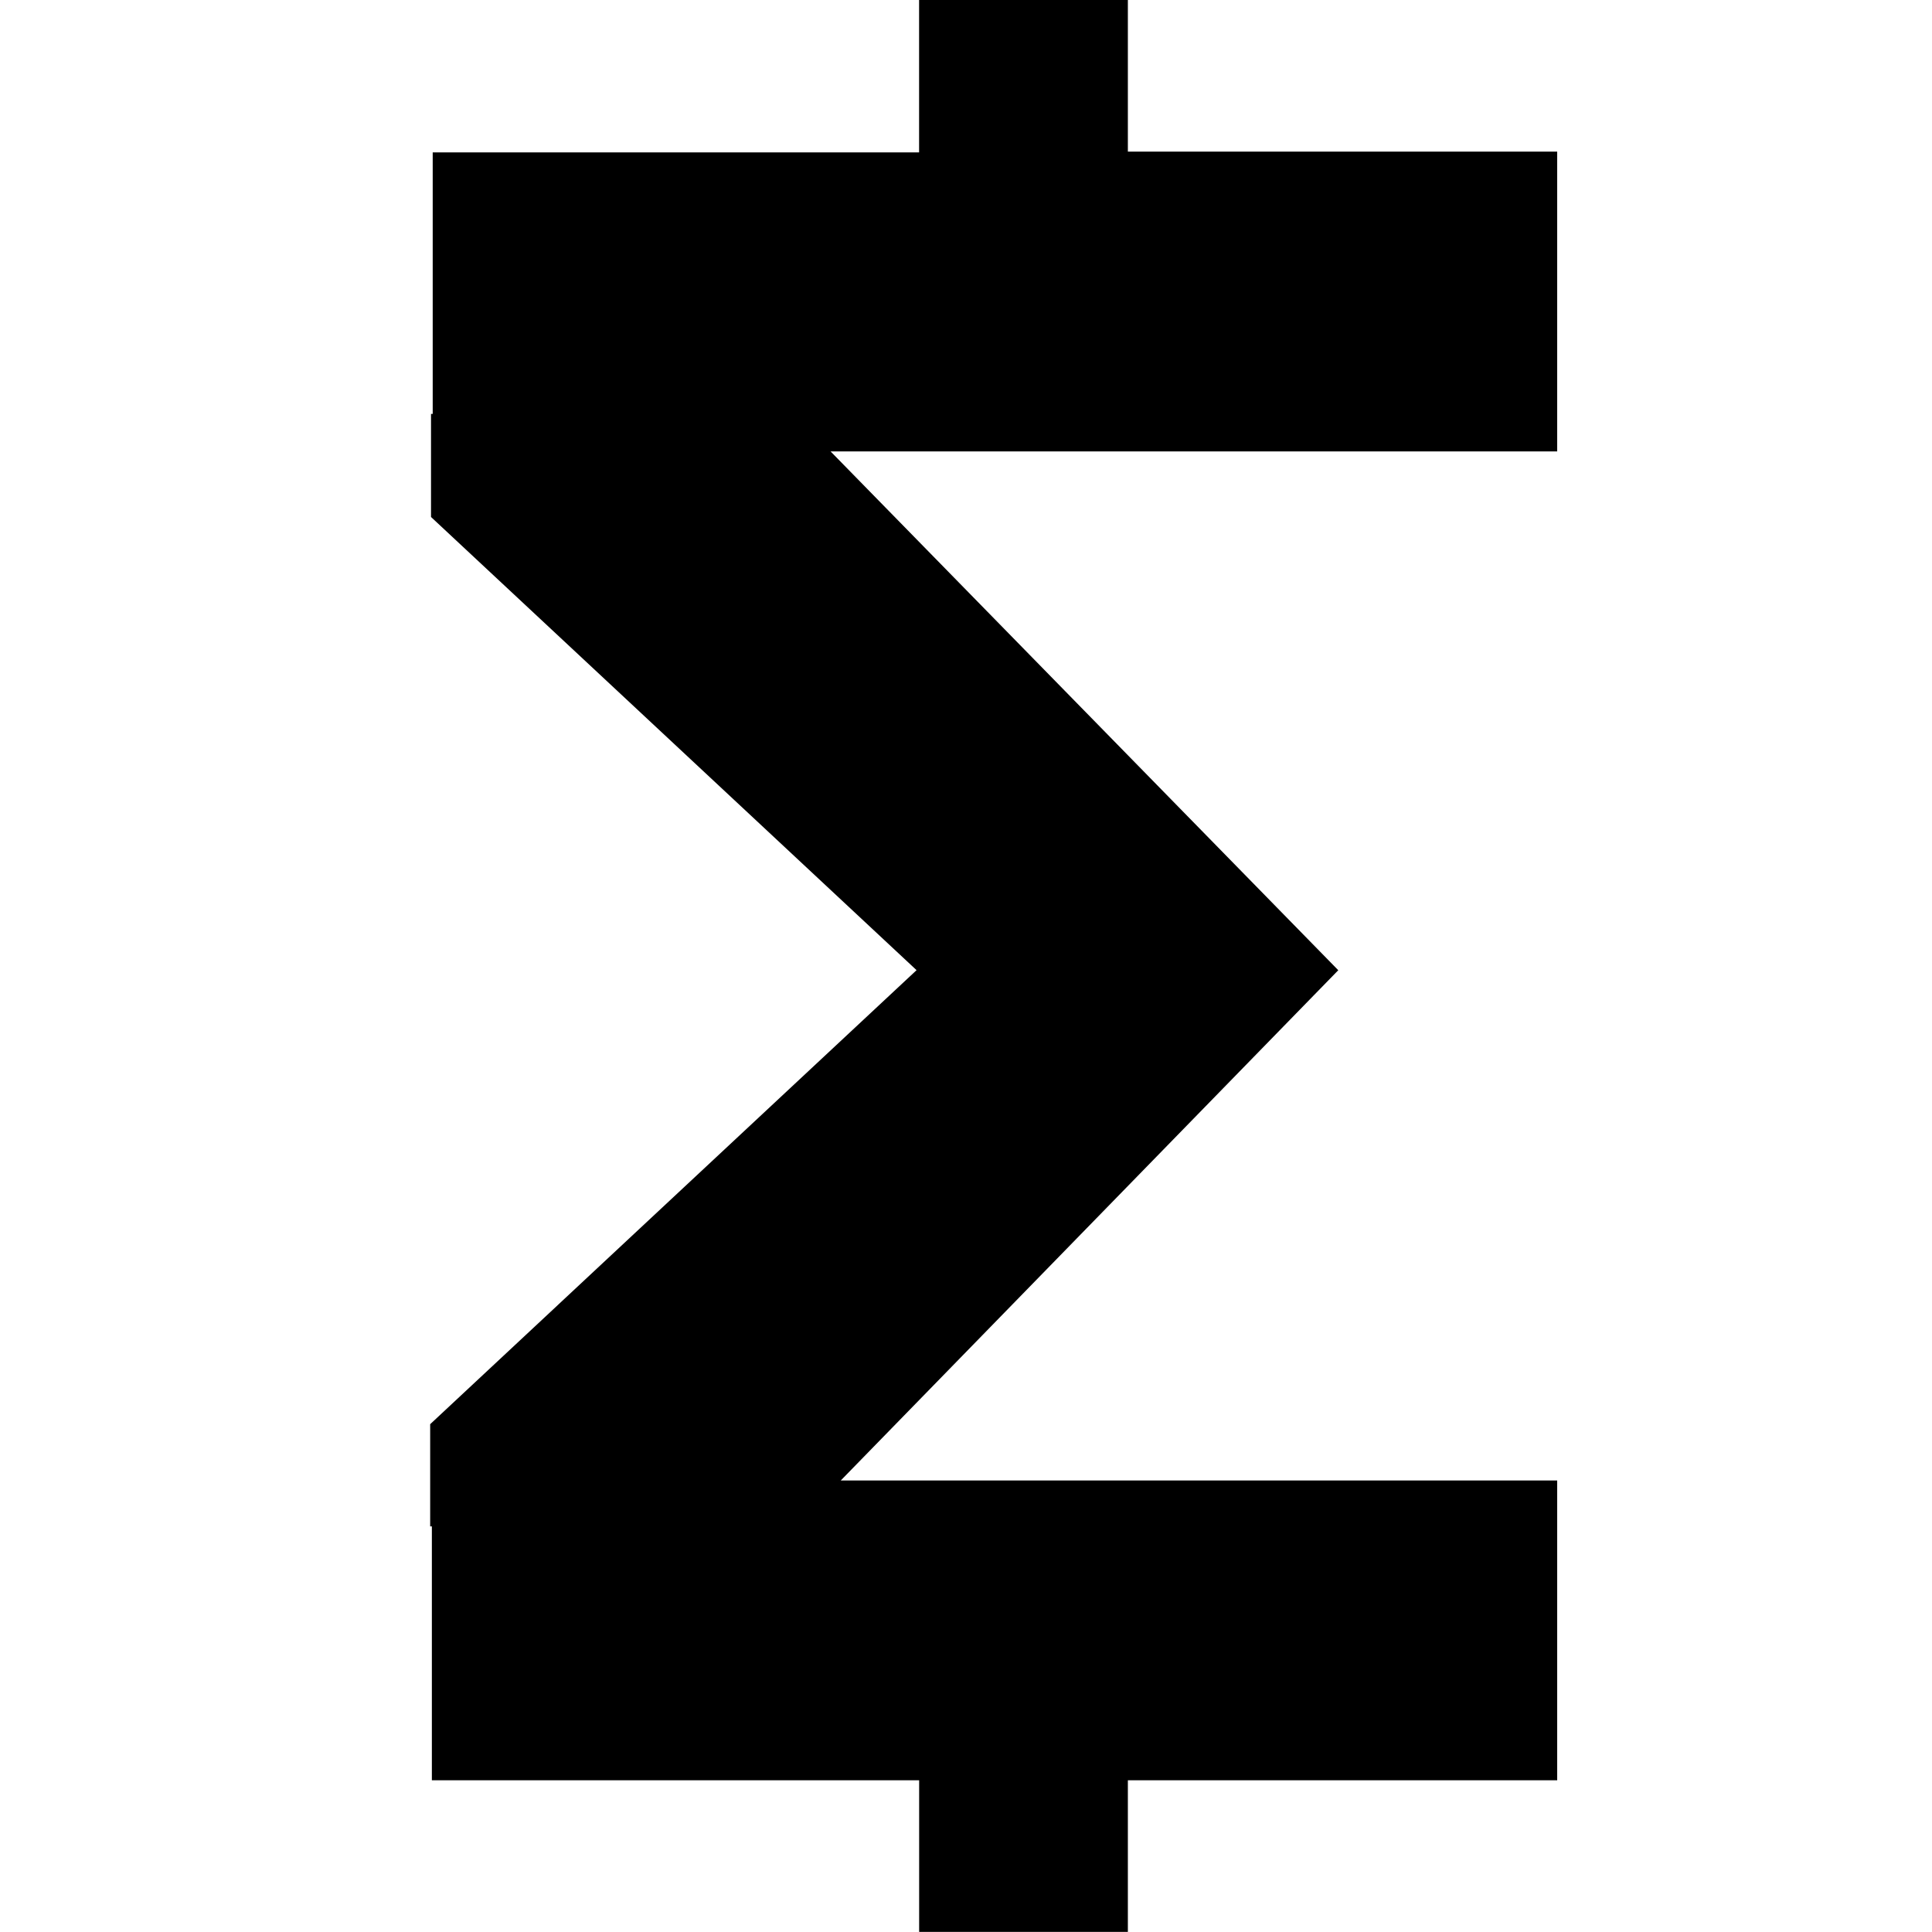 <!-- Generated by IcoMoon.io -->
<svg version="1.1" xmlns="http://www.w3.org/2000/svg" width="32" height="32" viewBox="0 0 32 32">
<title>SMART</title>
<path d="M15.224 0h3.457v2.511h7.111v4.966h-12.035l8.409 8.593-8.24 8.451h11.866v4.966h-7.111v2.511h-3.457v-2.511h-8.071v-4.205h-0.028v-1.693l8.056-7.52-8.042-7.506v-1.707h0.028v-4.332h8.056v-2.526z"></path>
</svg>
